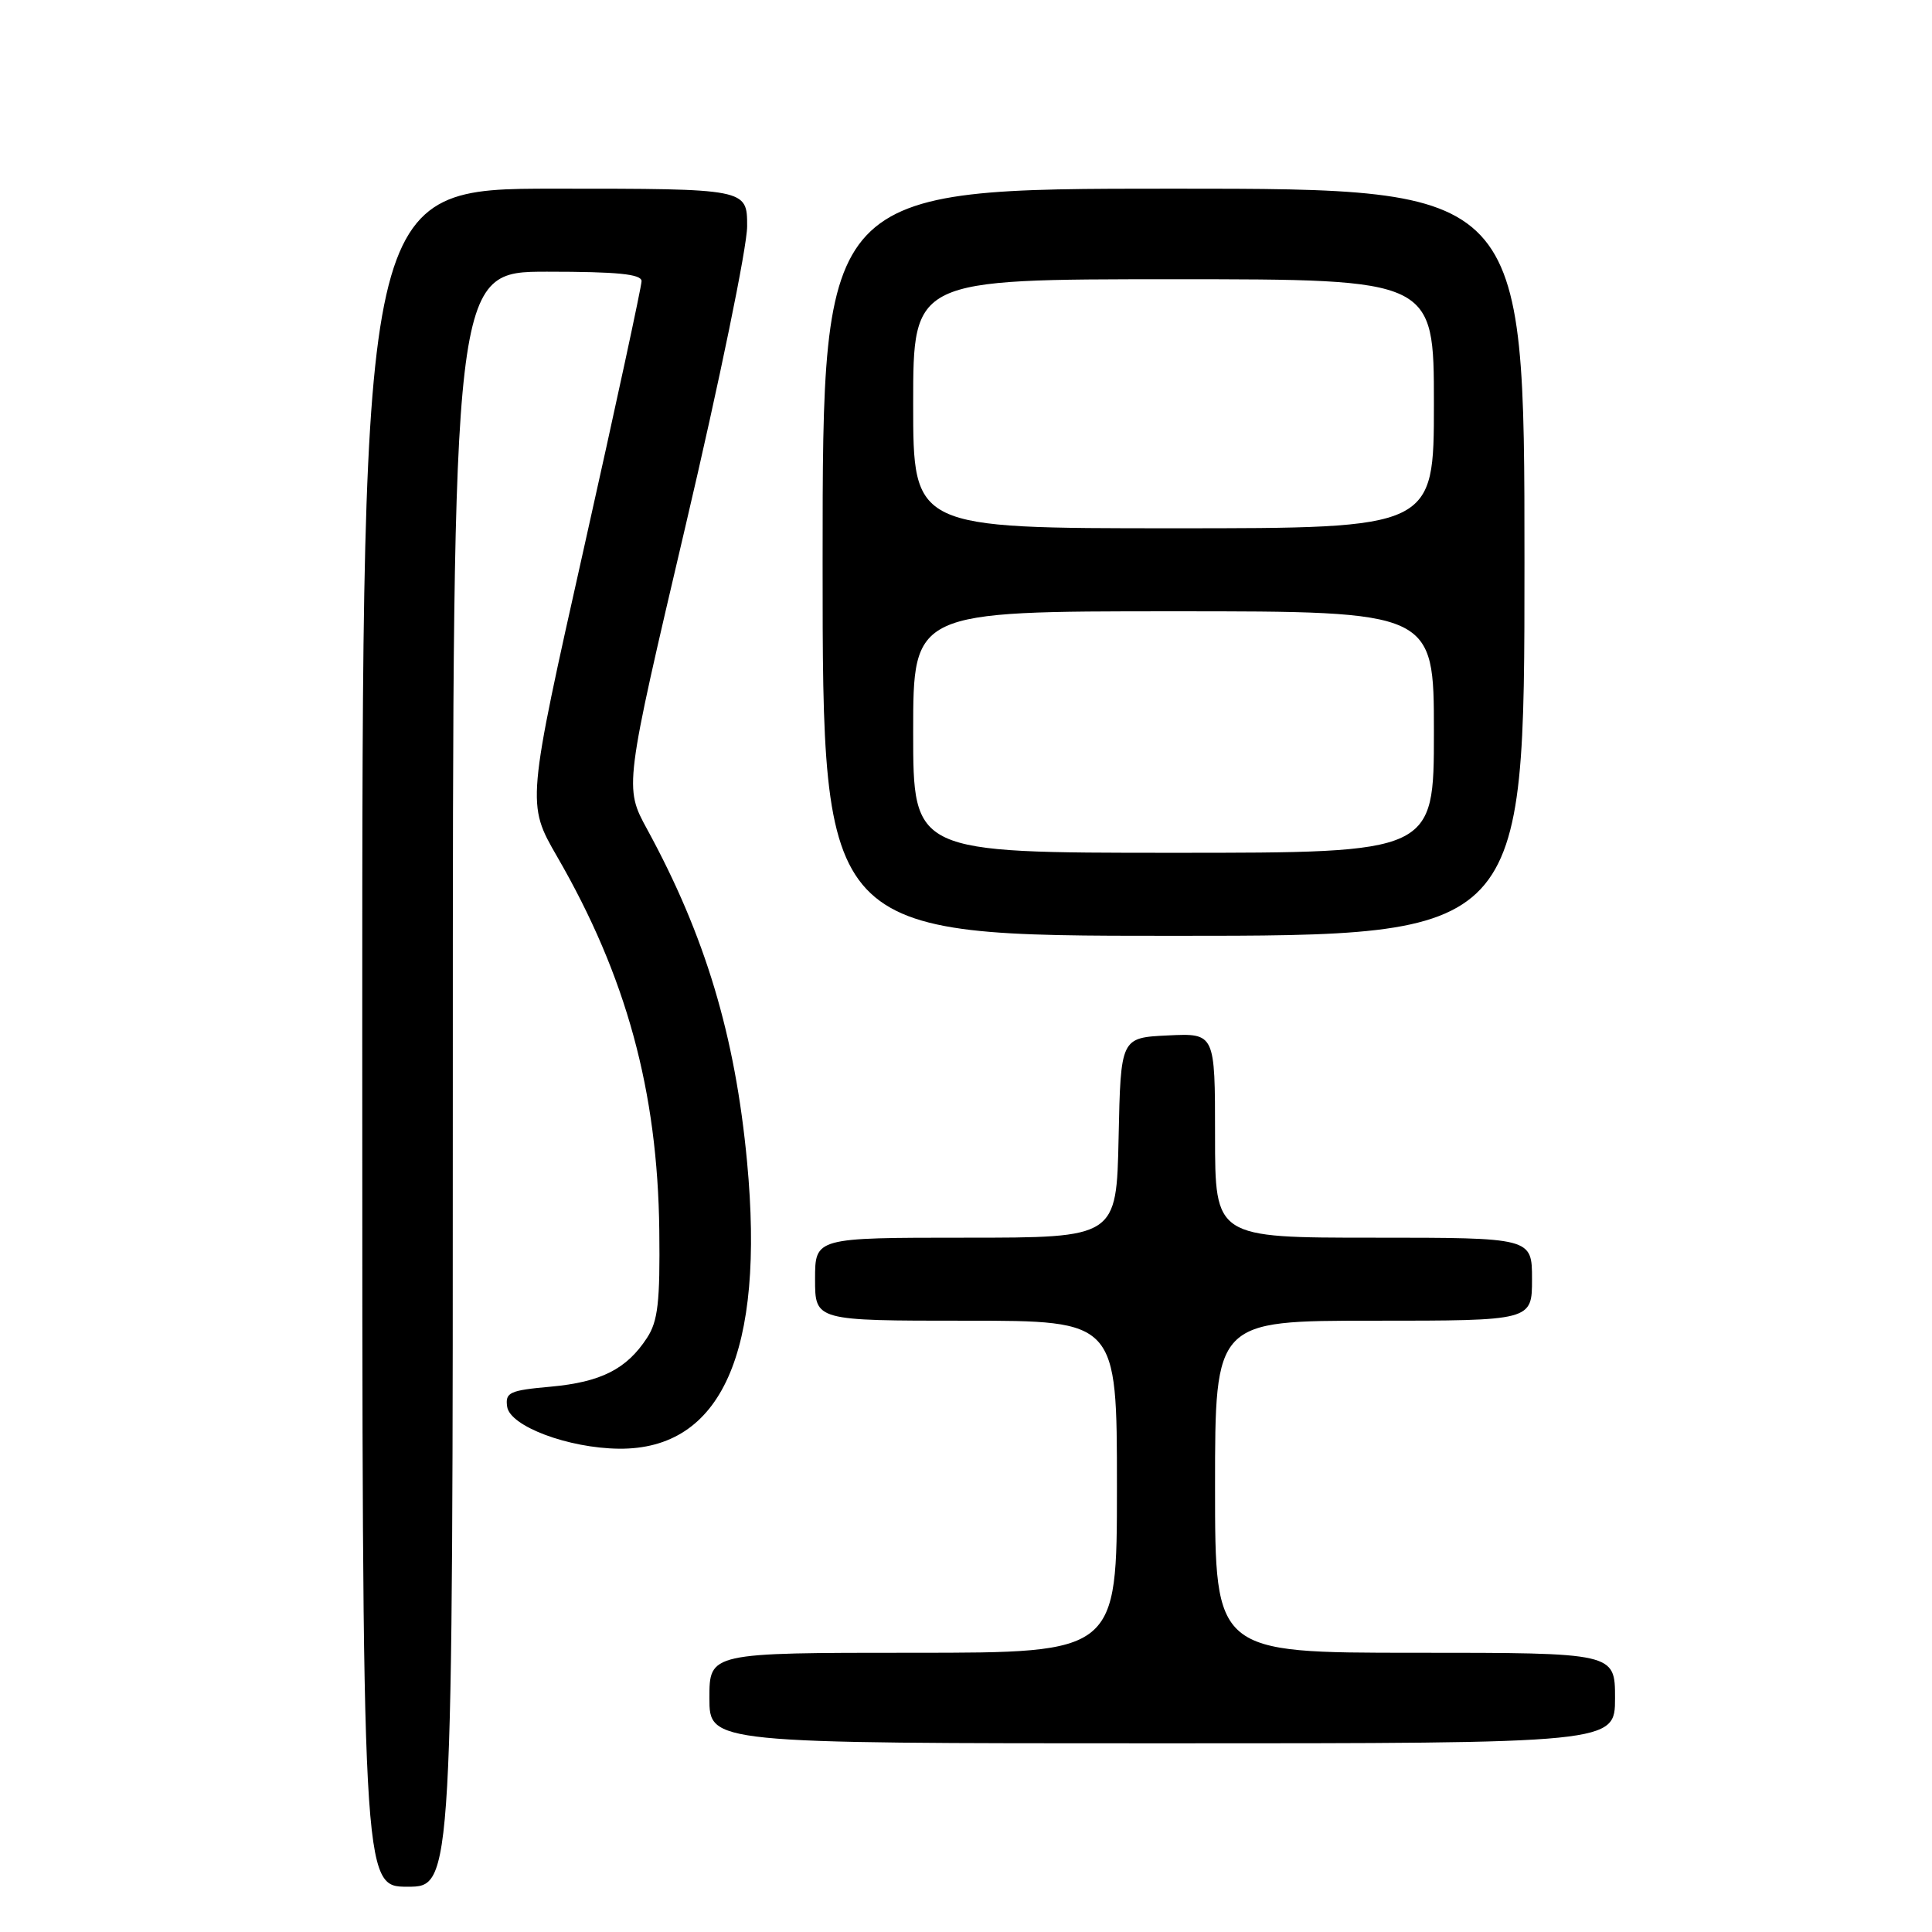 <?xml version="1.0" encoding="UTF-8" standalone="no"?>
<!DOCTYPE svg PUBLIC "-//W3C//DTD SVG 1.1//EN" "http://www.w3.org/Graphics/SVG/1.1/DTD/svg11.dtd" >
<svg xmlns="http://www.w3.org/2000/svg" xmlns:xlink="http://www.w3.org/1999/xlink" version="1.1" viewBox="0 0 256 256">
 <g >
 <path fill="currentColor"
d=" M 60.00 143.00 C 60.00 36.00 60.00 36.00 72.50 36.00 C 81.83 36.00 85.00 36.32 85.01 37.25 C 85.01 37.94 81.59 53.80 77.40 72.50 C 69.78 106.50 69.78 106.50 73.82 113.50 C 82.99 129.35 87.14 144.55 87.36 163.05 C 87.47 172.55 87.18 175.07 85.73 177.28 C 83.03 181.42 79.63 183.13 72.99 183.74 C 67.51 184.23 66.93 184.50 67.20 186.39 C 67.57 188.99 75.31 191.89 82.02 191.96 C 95.61 192.09 101.37 179.18 98.99 153.94 C 97.42 137.22 93.45 124.00 85.76 109.90 C 82.71 104.31 82.71 104.31 90.85 69.63 C 95.33 50.56 99.00 32.72 99.00 29.98 C 99.00 25.00 99.00 25.00 73.50 25.00 C 48.00 25.00 48.00 25.00 48.00 137.50 C 48.00 250.00 48.00 250.00 54.00 250.00 C 60.00 250.00 60.00 250.00 60.00 143.00 Z  M 214.00 225.00 C 214.00 219.00 214.00 219.00 187.50 219.00 C 161.00 219.00 161.00 219.00 161.00 197.00 C 161.00 175.00 161.00 175.00 182.00 175.00 C 203.00 175.00 203.00 175.00 203.00 169.50 C 203.00 164.00 203.00 164.00 182.00 164.00 C 161.00 164.00 161.00 164.00 161.00 150.45 C 161.00 136.90 161.00 136.90 154.75 137.20 C 148.50 137.50 148.50 137.50 148.22 150.75 C 147.94 164.00 147.94 164.00 127.97 164.00 C 108.00 164.00 108.00 164.00 108.00 169.50 C 108.00 175.00 108.00 175.00 128.00 175.00 C 148.00 175.00 148.00 175.00 148.00 197.00 C 148.00 219.00 148.00 219.00 121.00 219.00 C 94.00 219.00 94.00 219.00 94.00 225.00 C 94.00 231.00 94.00 231.00 154.00 231.00 C 214.00 231.00 214.00 231.00 214.00 225.00 Z  M 202.00 74.50 C 202.00 25.00 202.00 25.00 155.50 25.00 C 109.00 25.00 109.00 25.00 109.00 74.50 C 109.00 124.00 109.00 124.00 155.50 124.00 C 202.00 124.00 202.00 124.00 202.00 74.50 Z  M 121.00 97.00 C 121.00 81.00 121.00 81.00 155.50 81.00 C 190.00 81.00 190.00 81.00 190.00 97.00 C 190.00 113.00 190.00 113.00 155.50 113.00 C 121.00 113.00 121.00 113.00 121.00 97.00 Z  M 121.00 53.50 C 121.00 37.00 121.00 37.00 155.50 37.00 C 190.00 37.00 190.00 37.00 190.00 53.50 C 190.00 70.00 190.00 70.00 155.50 70.00 C 121.00 70.00 121.00 70.00 121.00 53.50 Z "/>
</g>
</svg>